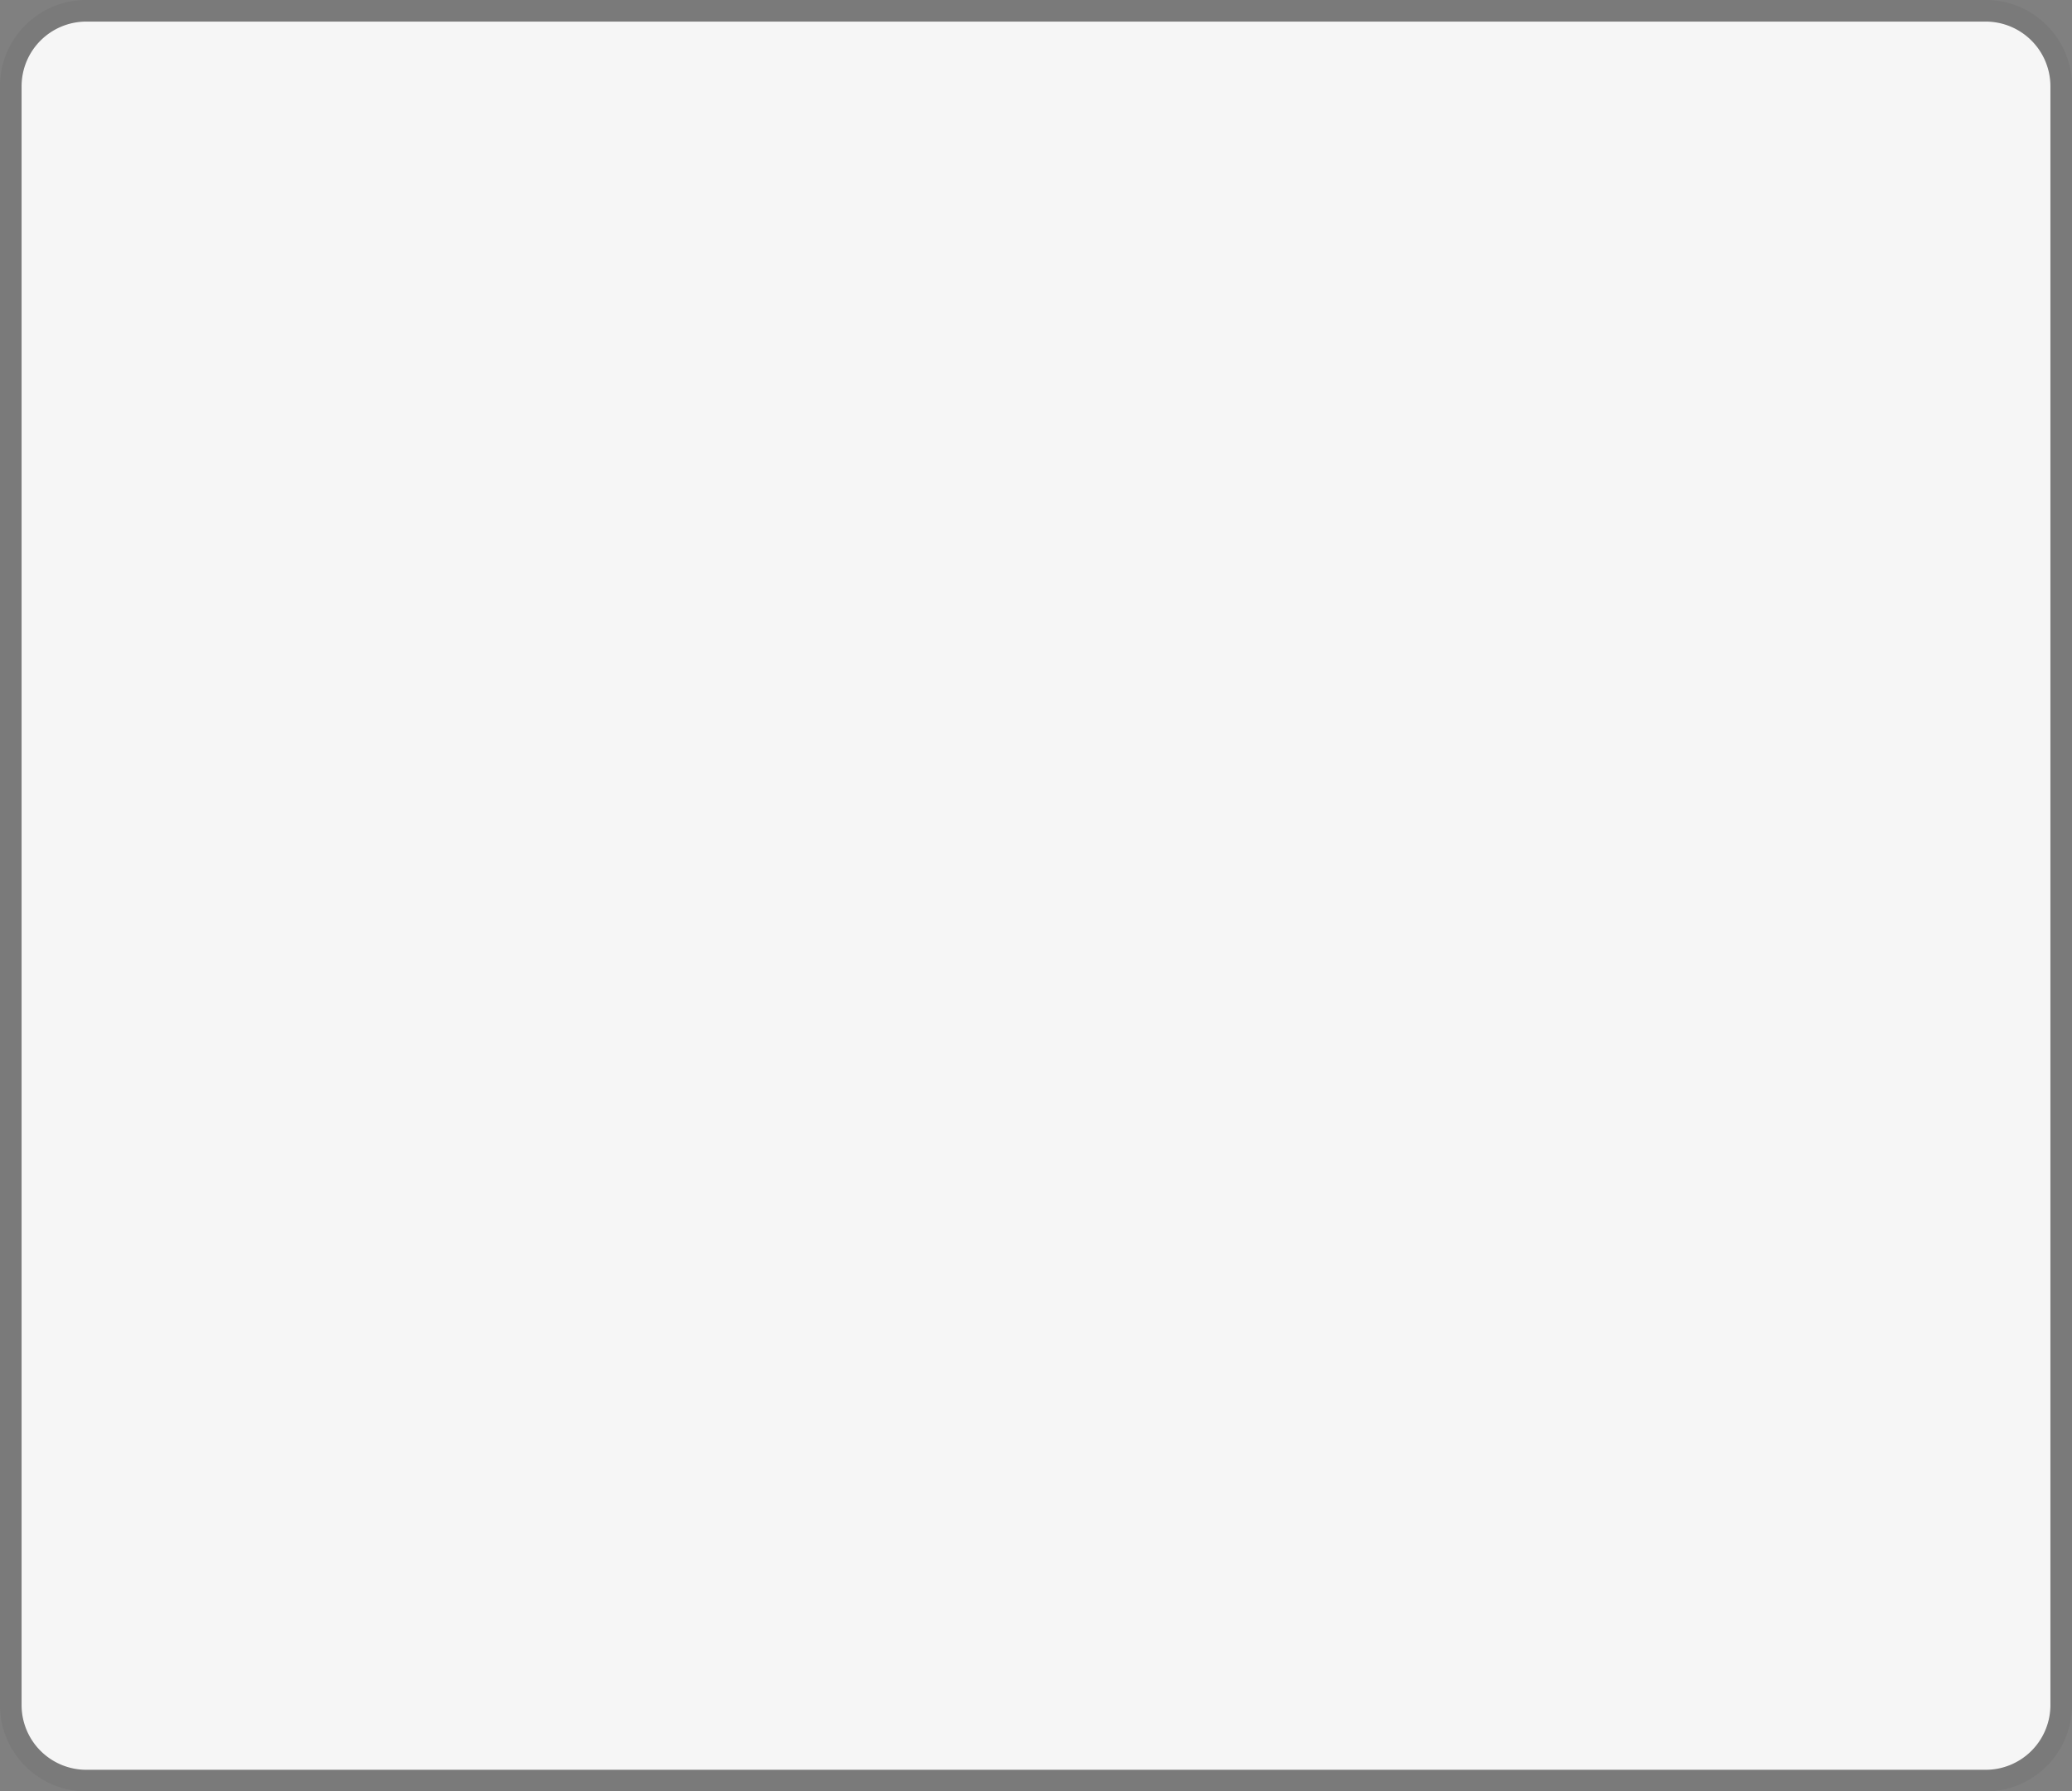 ﻿<?xml version="1.0" encoding="utf-8"?>
<svg version="1.1" width="96px" height="83px" xmlns:xlink="http://www.w3.org/1999/xlink" xmlns="http://www.w3.org/2000/svg">
  <rect width="100%" height="100%" fill="#808080" stroke="none"/>
  <g transform="translate(-47 -471 )">
    <path d="M 48 475  A 3 3 0 0 1 51 472 L 139 472  A 3 3 0 0 1 142 475 L 142 550  A 3 3 0 0 1 139 553 L 51 553  A 3 3 0 0 1 48 550 L 48 475  Z " fill-rule="nonzero" fill="#f6f6f6" stroke="none" />
    <path d="M 47.5 475  A 3.5 3.5 0 0 1 51 471.5 L 139 471.5  A 3.5 3.5 0 0 1 142.5 475 L 142.5 550  A 3.5 3.5 0 0 1 139 553.5 L 51 553.5  A 3.5 3.5 0 0 1 47.5 550 L 47.5 475  Z " stroke-width="1" stroke="#000000" fill="none" stroke-opacity="0.047" />
  </g>
</svg>